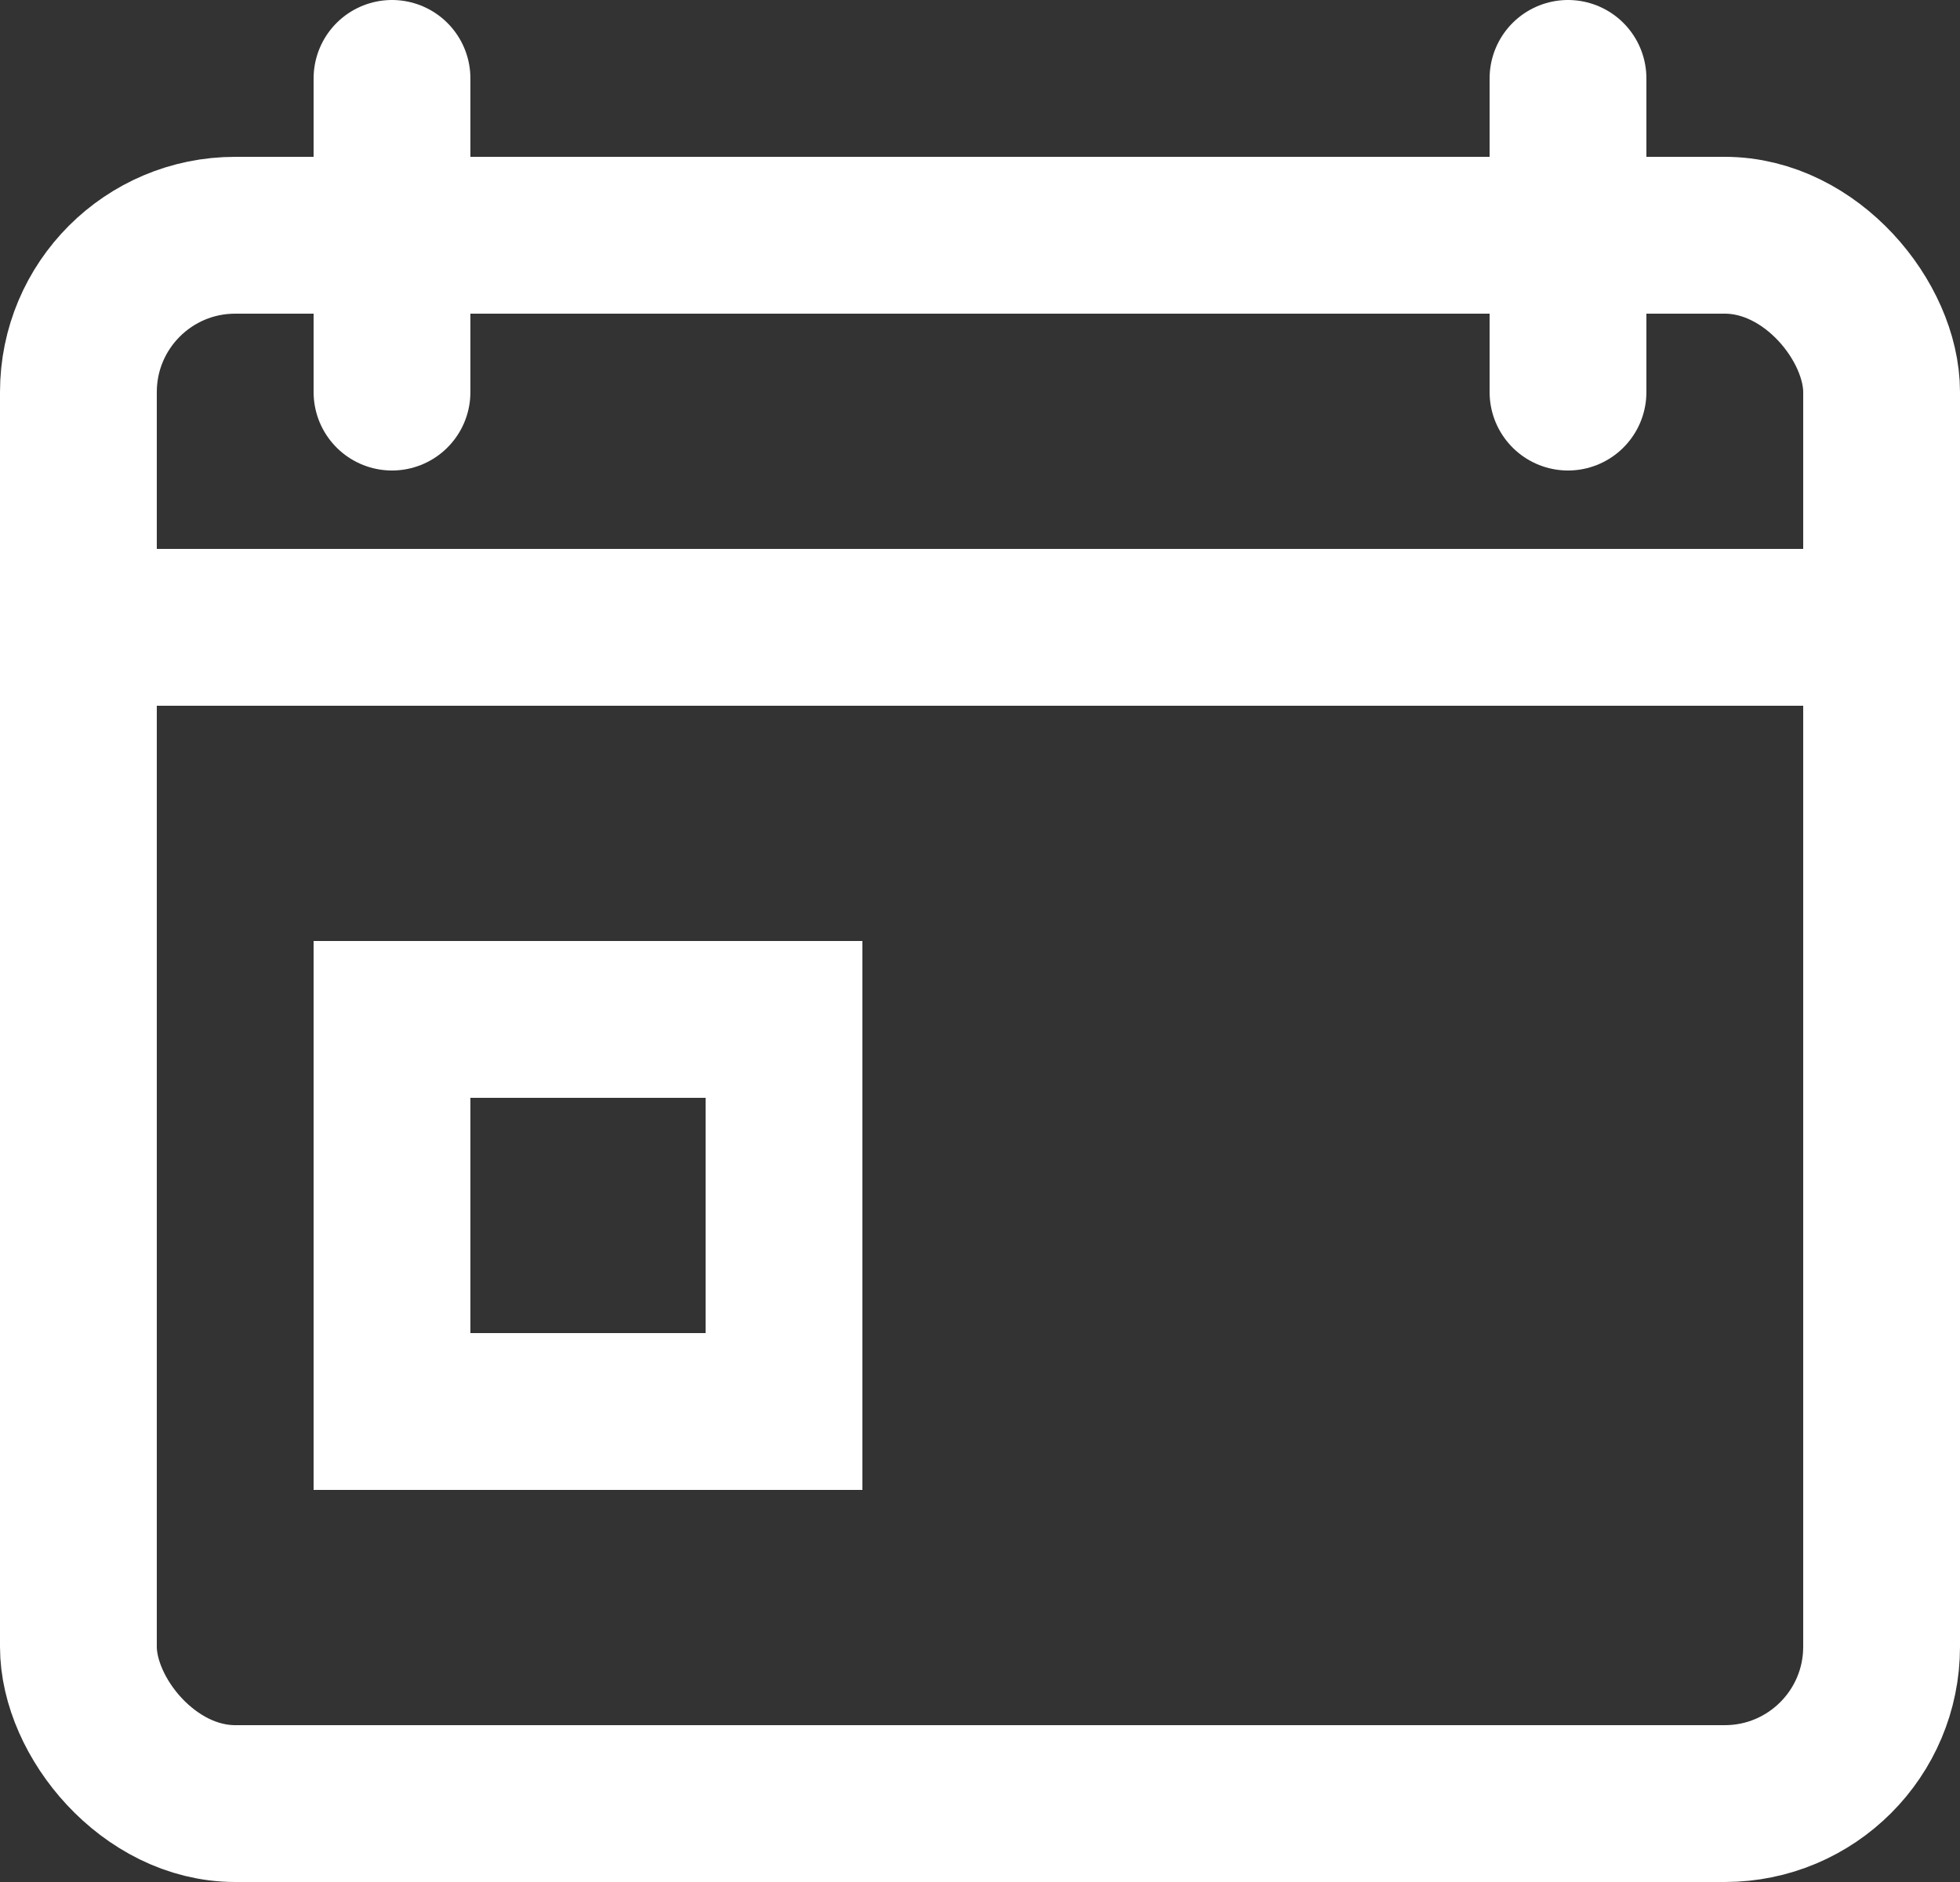 <svg width="25" height="24" viewBox="0 0 25 24" fill="none" xmlns="http://www.w3.org/2000/svg">
<rect x="0" y="0" width="25" height="24" fill="#333333" stroke="none"/>
<rect x="1" y="3" width="23" height="20" rx="2" stroke="white" stroke-width="2"/>
<path d="M5 13H10V18H5L5 13Z" stroke="white" stroke-width="2"/>
<mask id="path-3-inside-1" fill="white">
<rect x="14" y="12" width="7" height="7" rx="1"/>
</mask>
<rect x="14" y="12" width="7" height="7" rx="1" stroke="white" stroke-width="4" mask="url(#path-3-inside-1)"/>
<path d="M1 8L25 8" stroke="white" stroke-width="2"/>
<path d="M5 1L5 5" stroke="white" stroke-width="2" stroke-linecap="round"/>
<path d="M20 1L20 5" stroke="white" stroke-width="2" stroke-linecap="round"/>
</svg>
